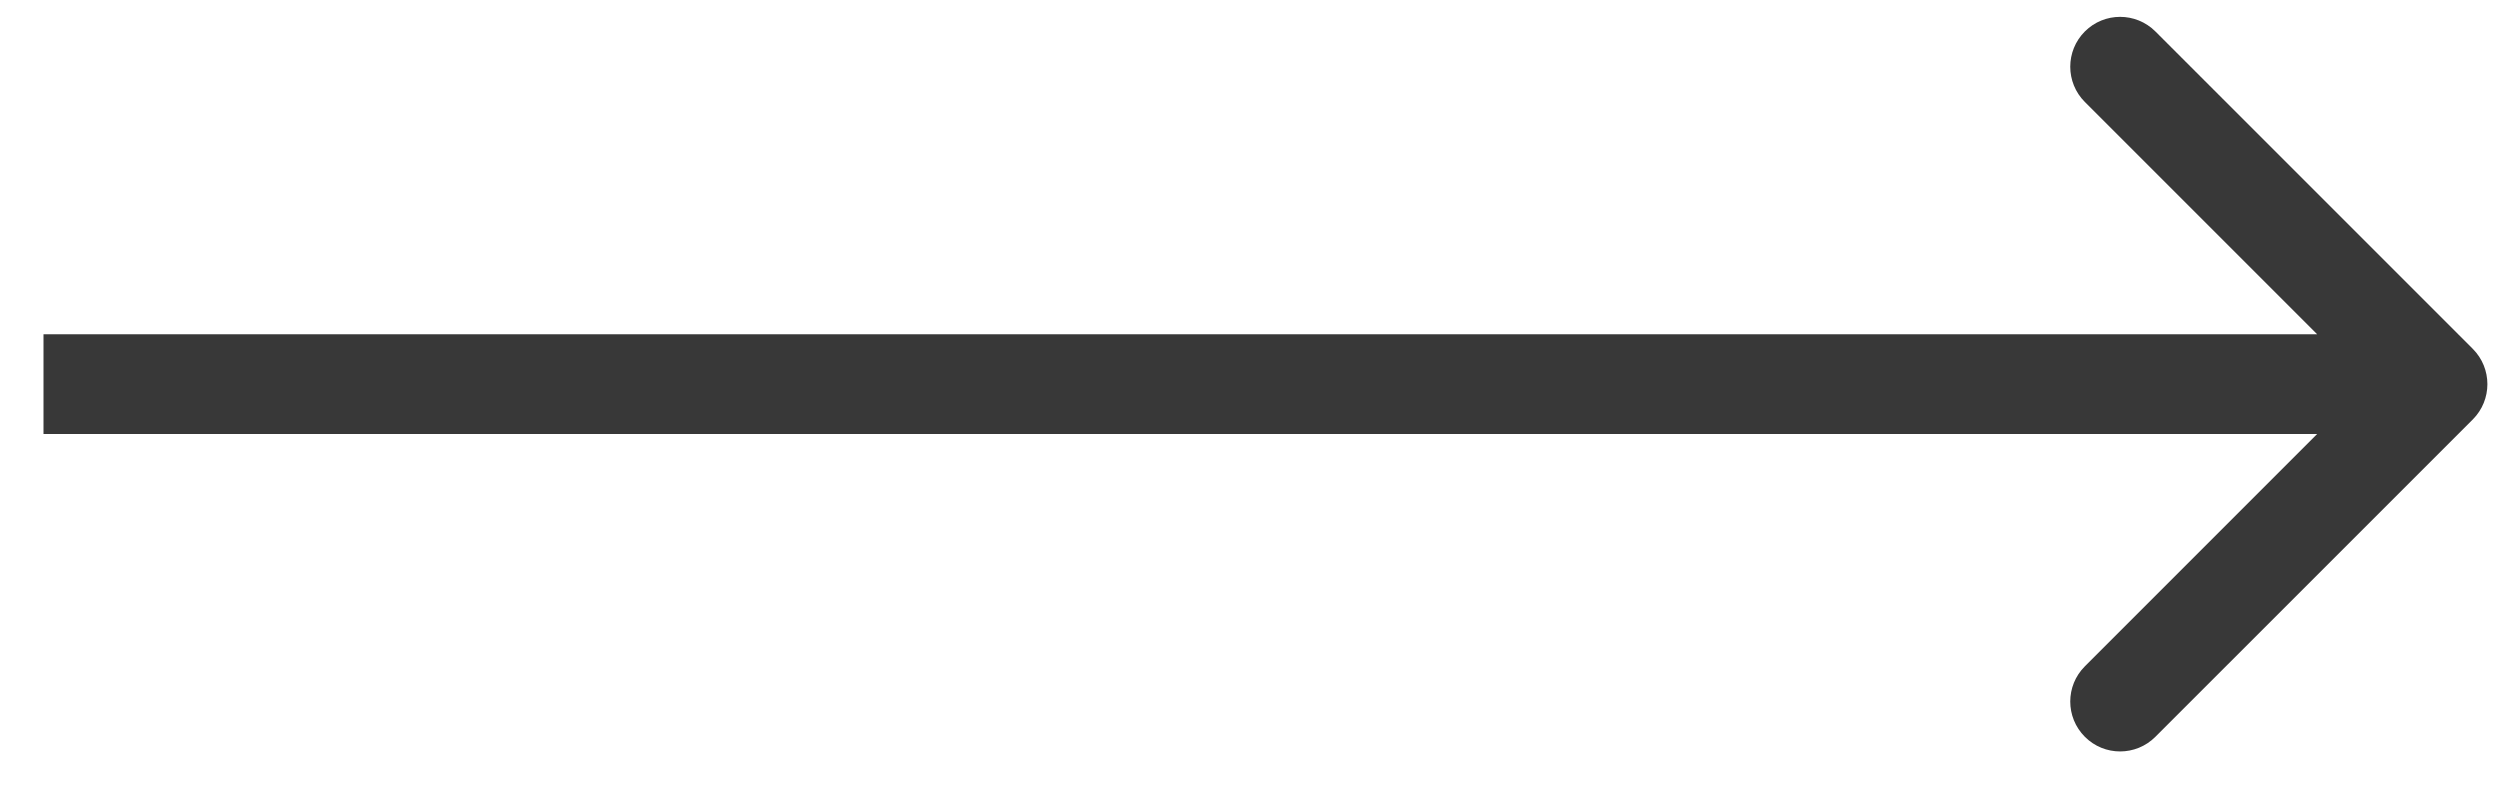 <svg width="40" height="13" viewBox="0 0 40 13" fill="none" xmlns="http://www.w3.org/2000/svg">
<path d="M39.565 6.711C39.876 6.399 39.876 5.894 39.565 5.582L34.486 0.503C34.174 0.192 33.669 0.192 33.358 0.503C33.046 0.815 33.046 1.32 33.358 1.632L37.872 6.146L33.358 10.661C33.046 10.972 33.046 11.477 33.358 11.789C33.669 12.101 34.174 12.101 34.486 11.789L39.565 6.711ZM0.696 6.944H39V5.348H0.696V6.944Z" fill="#383838"/>
</svg>
